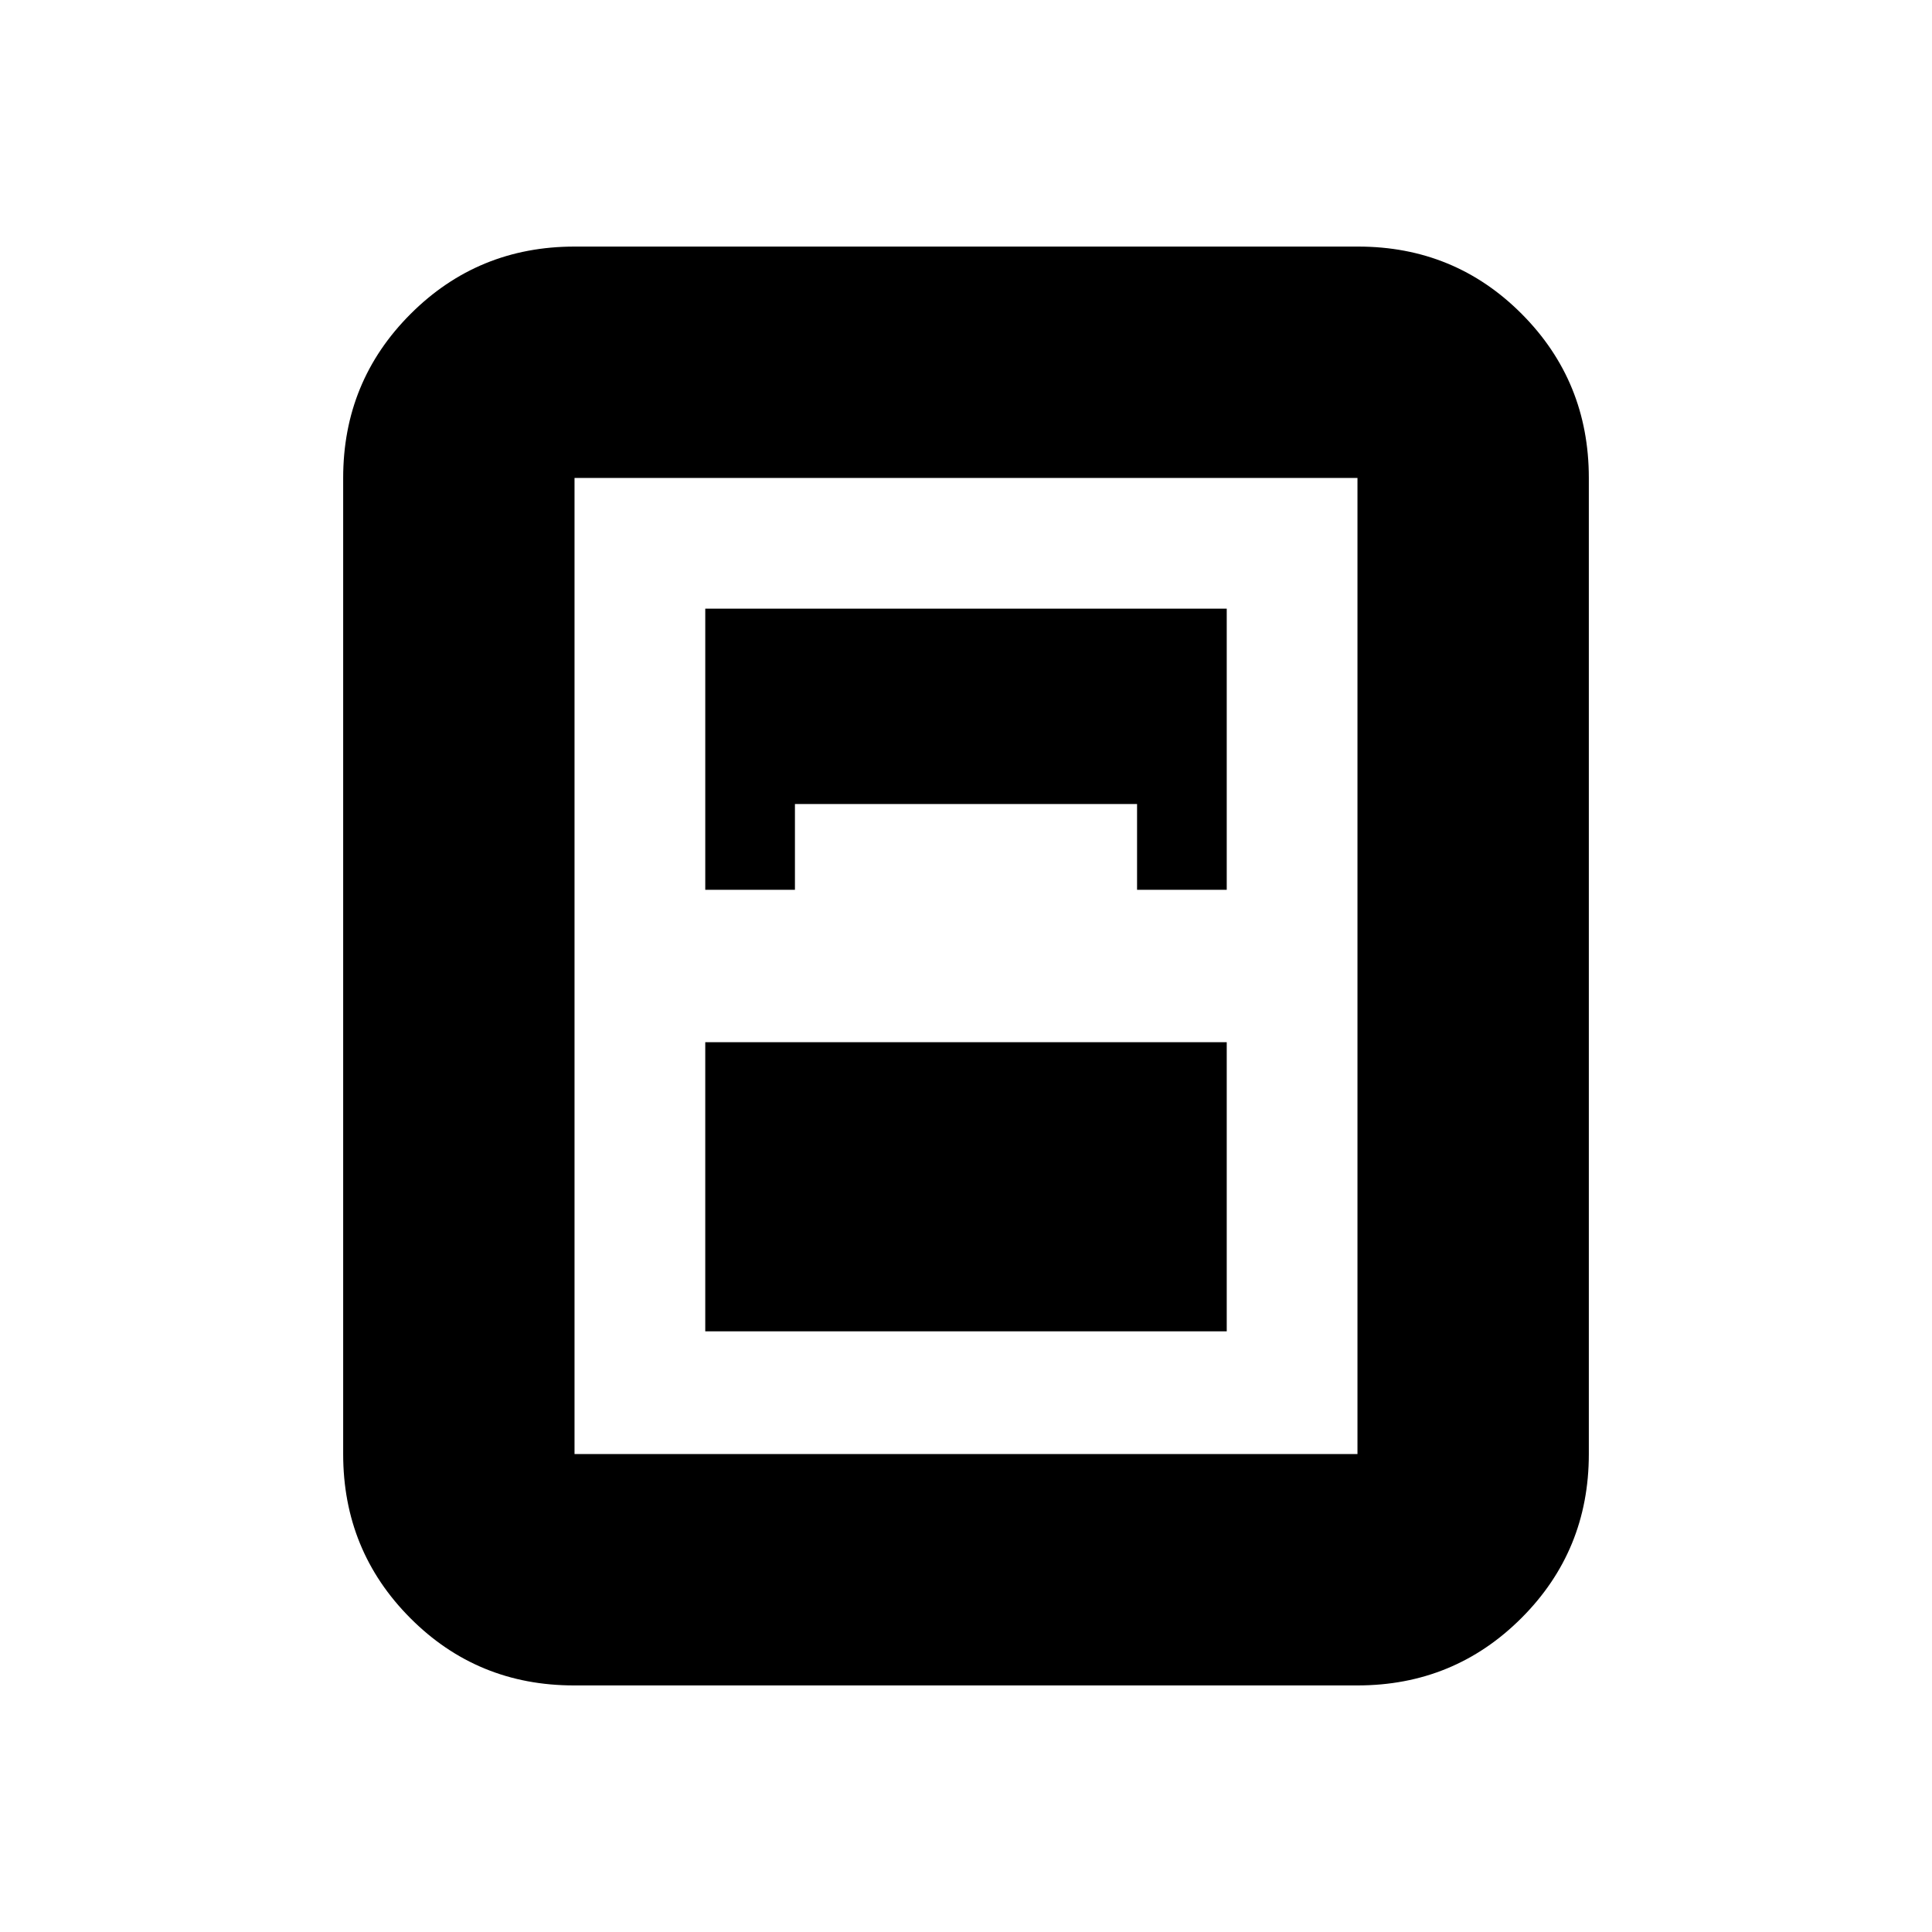 <svg xmlns="http://www.w3.org/2000/svg" height="20" viewBox="0 -960 960 960" width="20"><path d="M285.2-122.52q-48.02 0-81.35-33.48-33.33-33.48-33.33-81.48v-485.04q0-48 33.49-81.48 33.49-33.48 81.51-33.48H674.8q48.02 0 81.35 33.48 33.33 33.48 33.33 81.48v485.04q0 48-33.49 81.48-33.49 33.48-81.51 33.48H285.2Zm65.24-395.35H395v-42.61h170v42.61h44.56v-139.69H350.44v139.69Zm0 75.74v143.65h259.12v-143.65H350.44Zm-64.96-280.39v485.04h389.04v-485.04H285.48Z"/></svg>